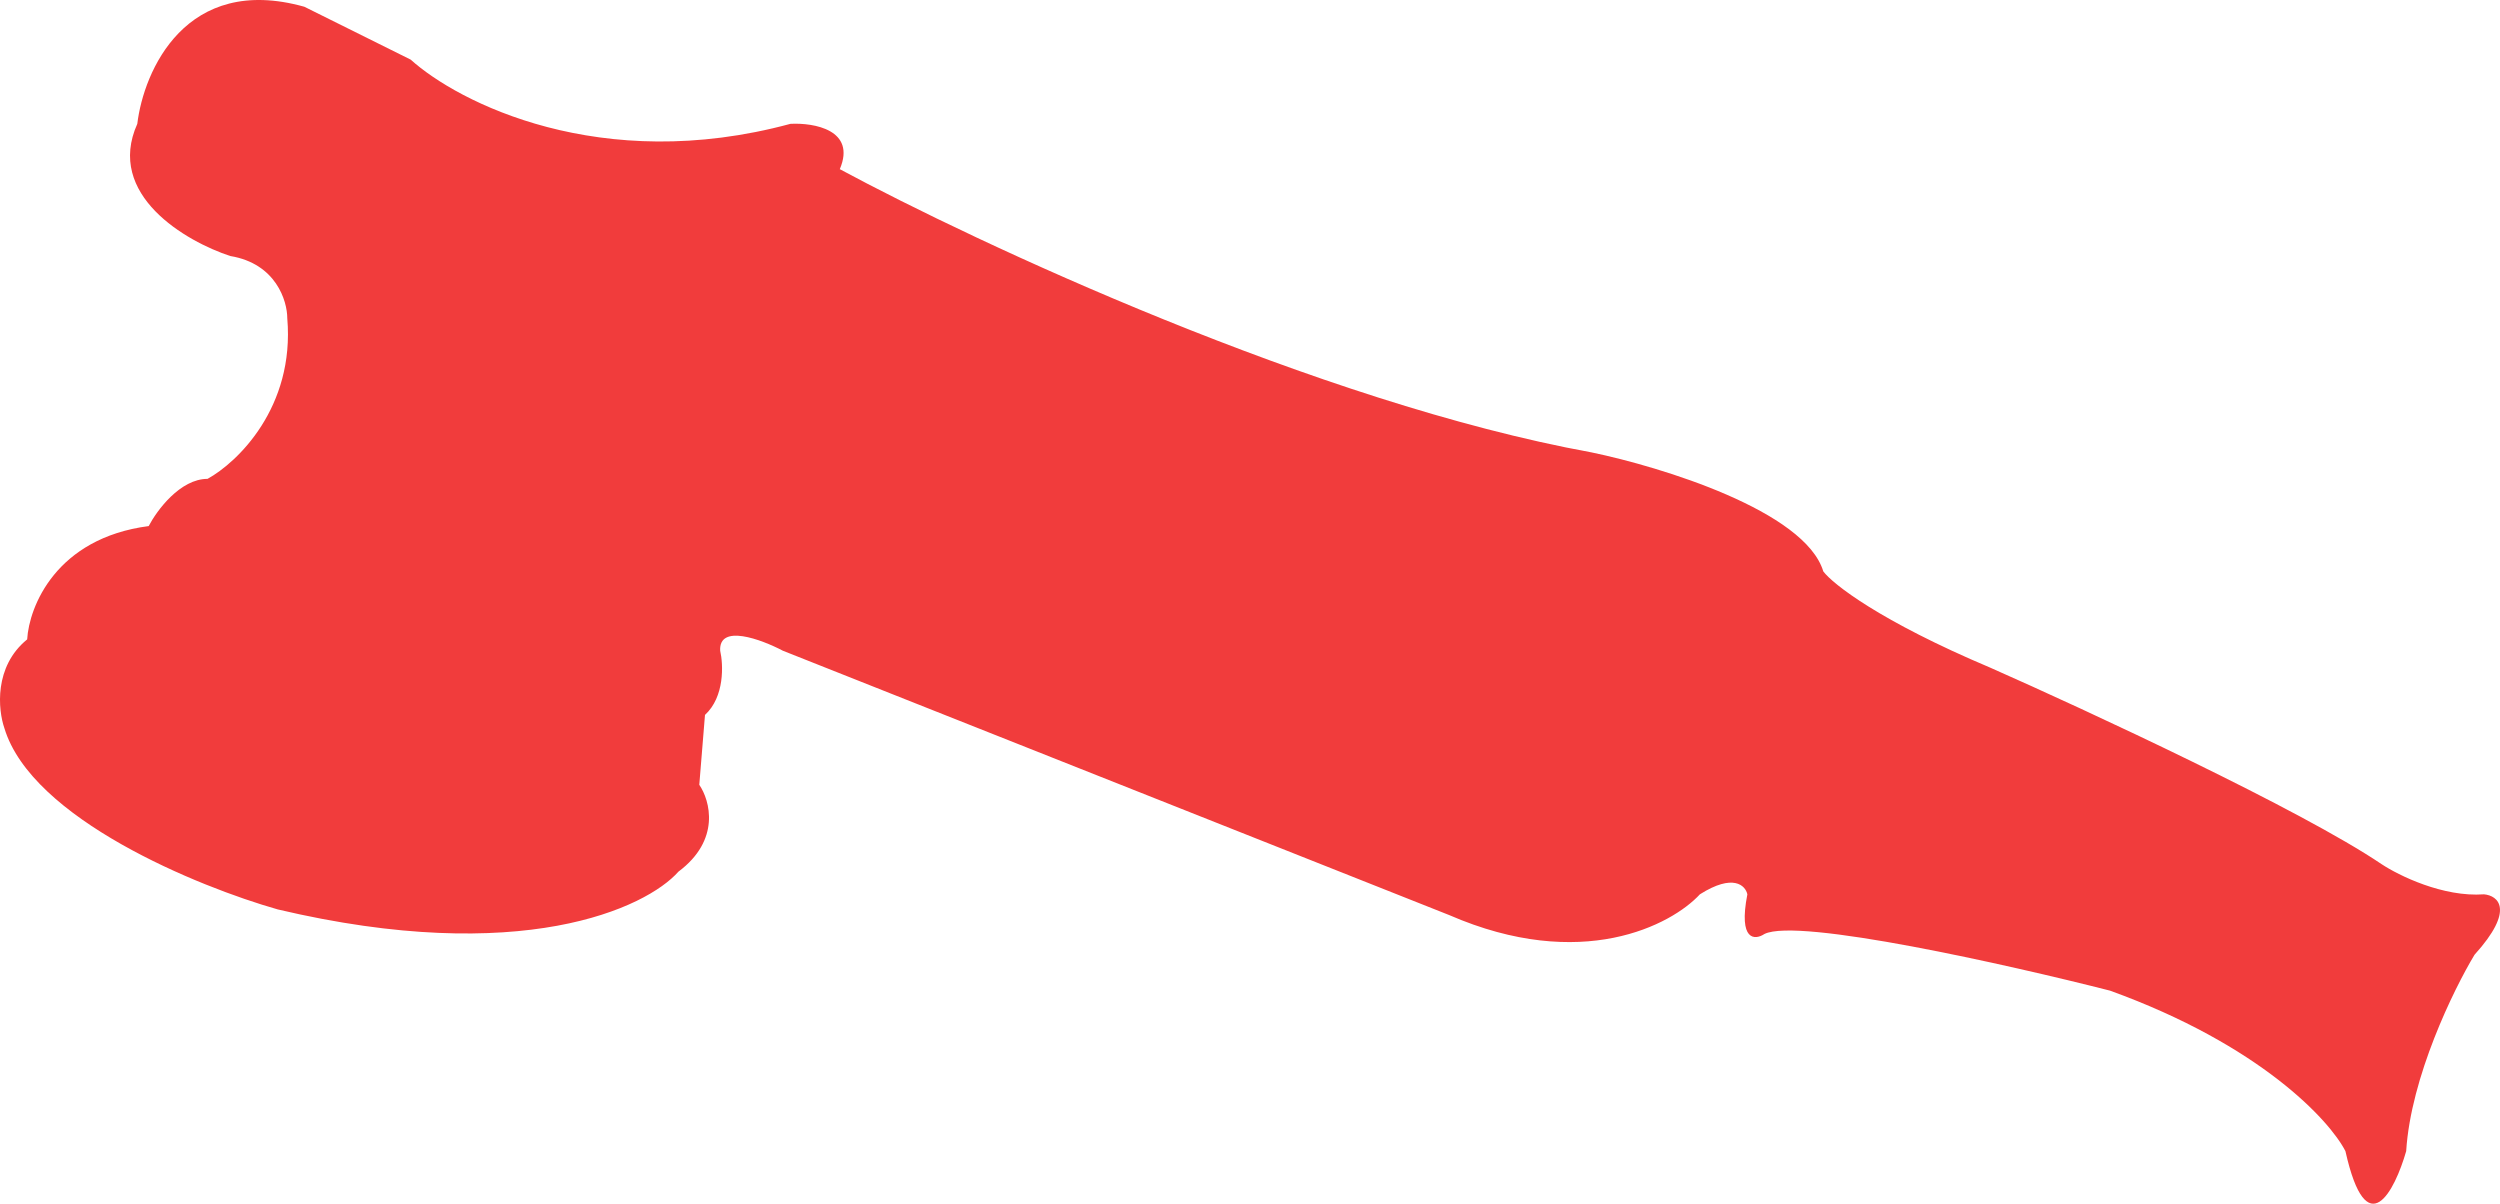 <svg width="162" height="78" viewBox="0 0 162 78" fill="none" xmlns="http://www.w3.org/2000/svg">
<path d="M51.22 8.025C38.917 11.353 29.689 6.638 26.613 3.864L19.723 0.438C12.046 -1.716 9.307 4.598 8.897 8.025C6.83 12.626 12.054 15.653 14.925 16.591C17.878 17.08 18.616 19.487 18.616 20.629C19.108 26.405 15.376 29.97 13.449 31.03C11.677 31.03 10.168 33.07 9.635 34.09C3.631 34.873 1.884 39.311 1.761 41.432C-0.405 43.194 -0.126 46.001 0.284 47.184C2.056 53.057 12.834 57.463 18.001 58.931C33.749 62.651 41.869 58.849 43.961 56.484C46.717 54.428 46.011 51.874 45.314 50.855L45.683 46.327C46.963 45.152 46.873 43.064 46.668 42.166C46.569 40.404 49.333 41.432 50.728 42.166L93.912 59.298C102.476 63.018 108.307 59.951 110.153 57.952C112.318 56.582 113.106 57.381 113.229 57.952C112.638 60.987 113.721 60.93 114.336 60.522C116.501 59.445 130.166 62.521 136.728 64.193C146.472 67.717 150.959 72.596 151.984 74.595C153.362 80.762 155.183 77.164 155.921 74.595C156.217 69.798 158.997 64.112 160.35 61.868C163.008 58.931 161.868 58.034 160.966 57.952C158.308 58.148 155.429 56.728 154.322 55.994C149.105 52.47 135.252 46.041 128.977 43.268C121.792 40.233 118.765 37.843 118.15 37.027C116.969 33.111 107.651 30.256 103.14 29.317C85.423 26.087 63.277 15.734 54.419 10.962C55.502 8.416 52.737 7.943 51.22 8.025Z" fill="#F13C3C"/>
</svg>
